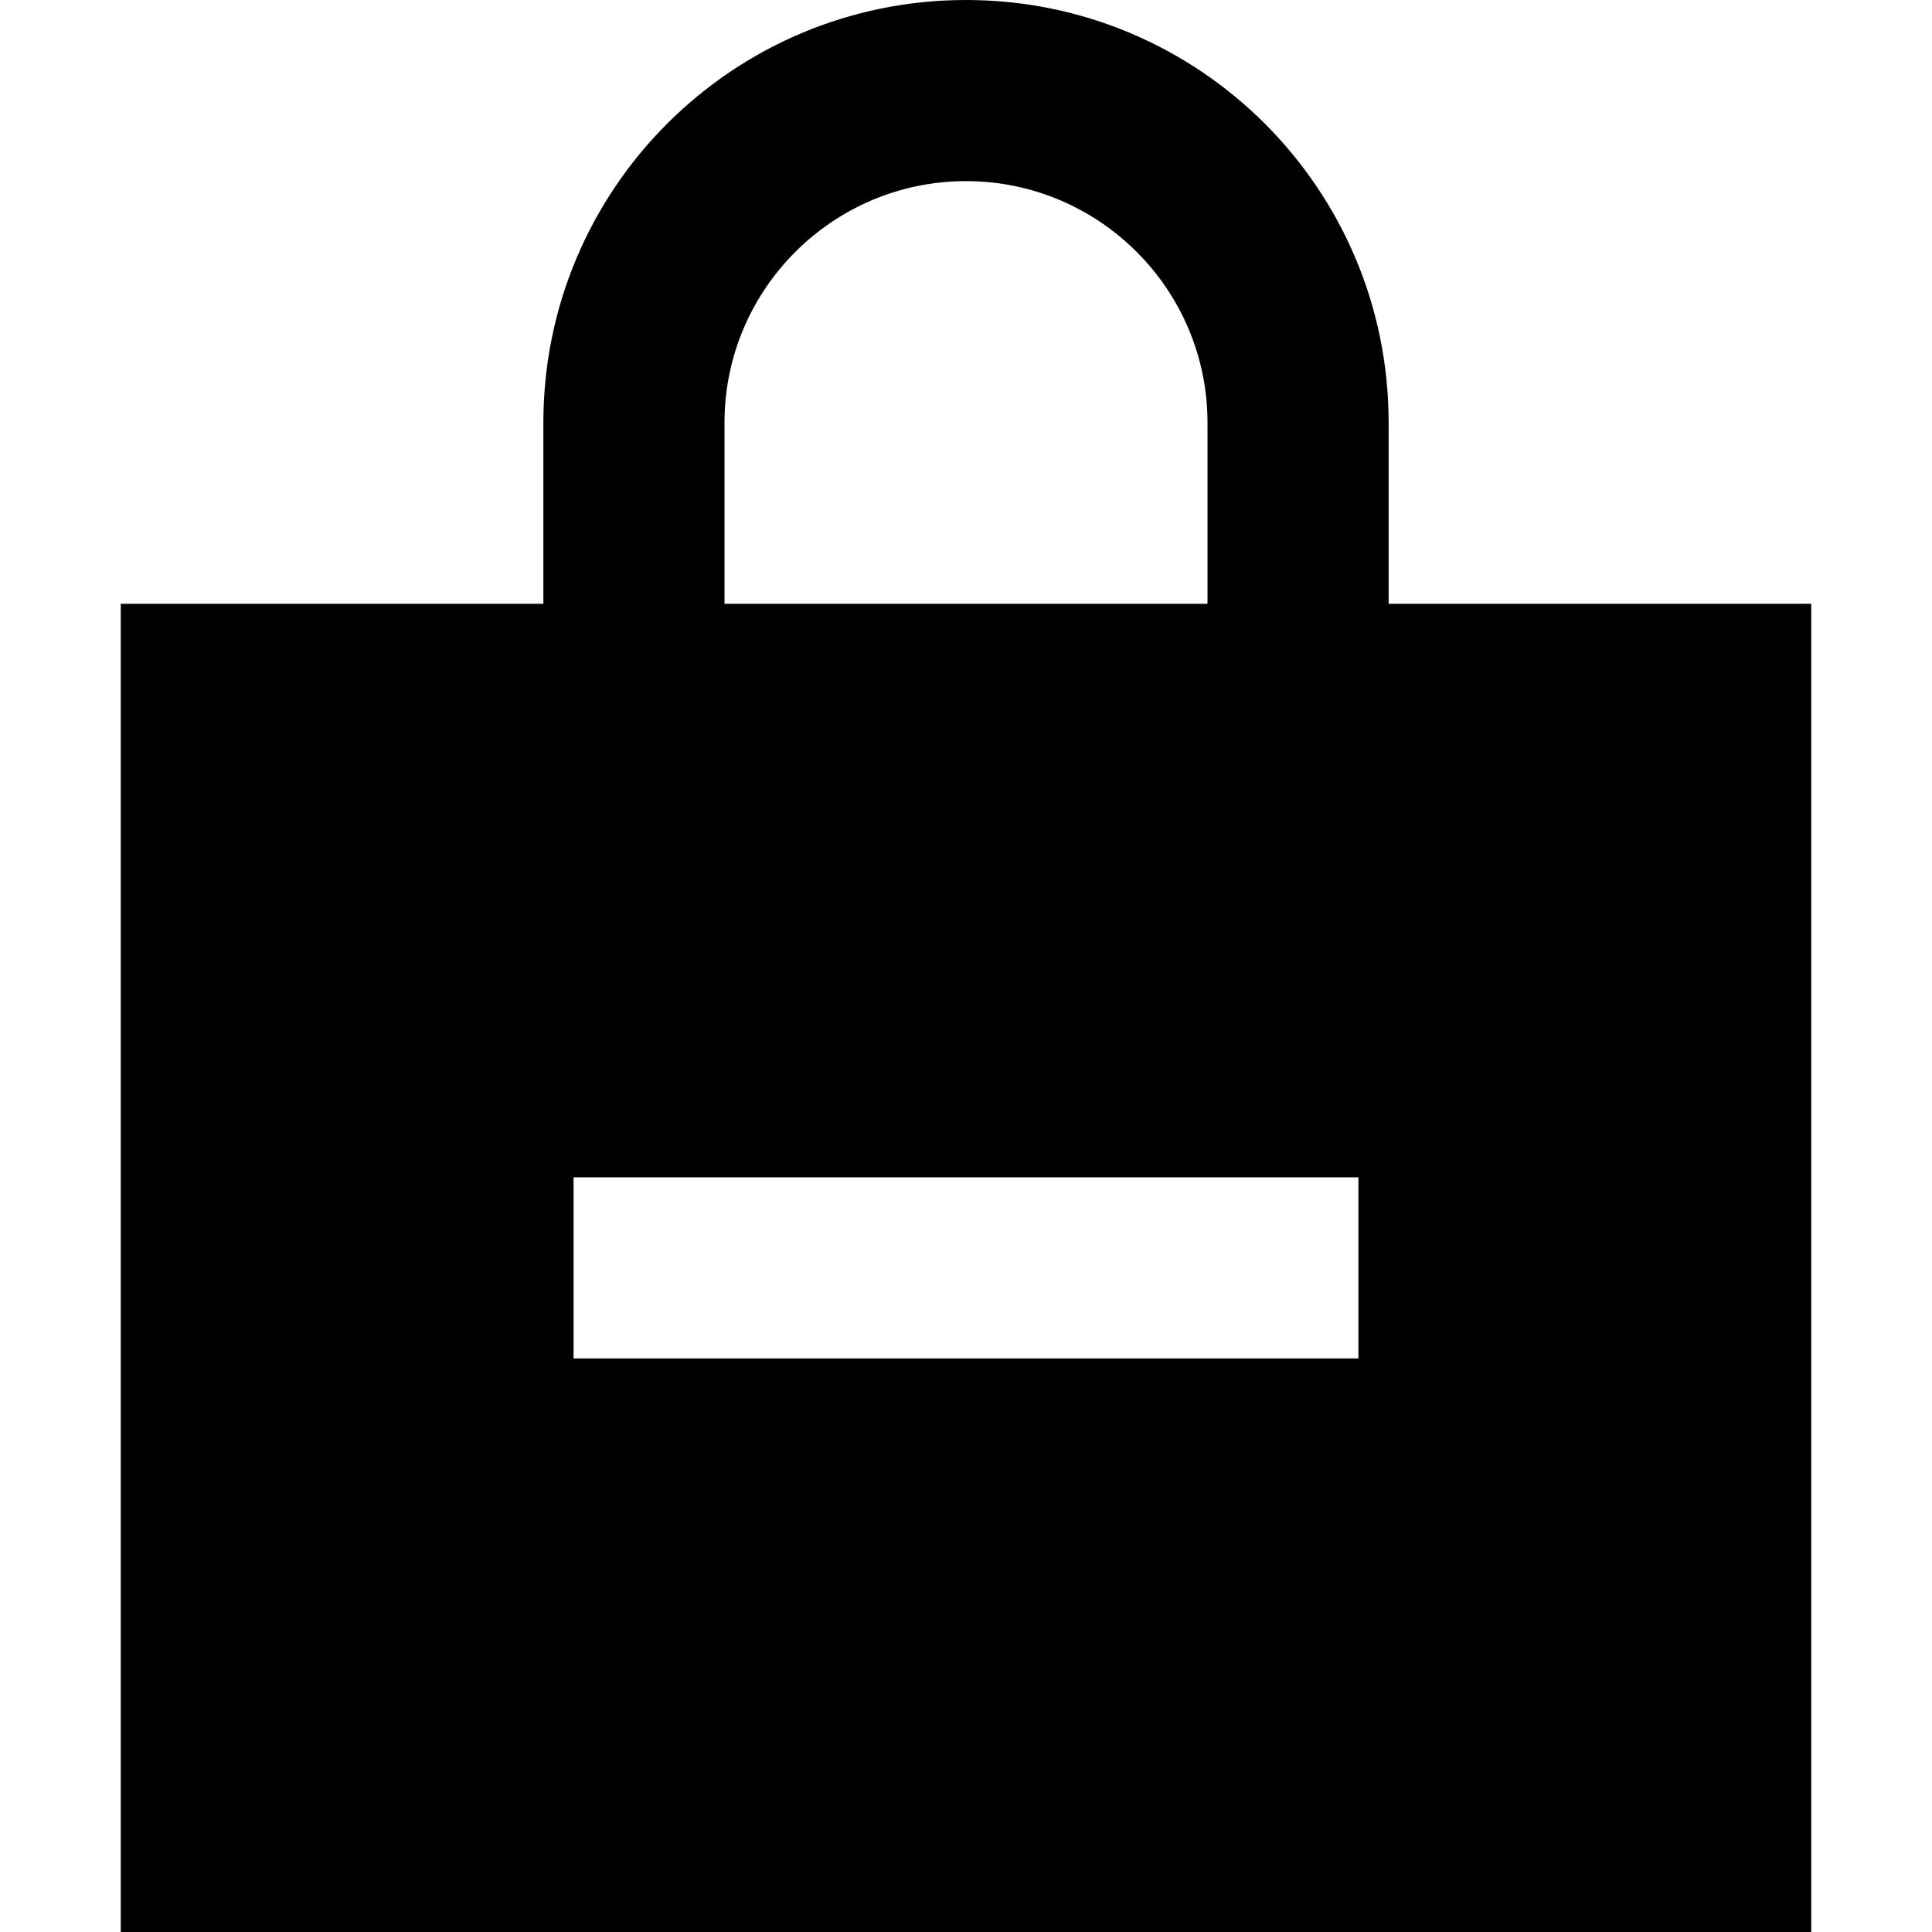 <svg xmlns="http://www.w3.org/2000/svg" width="24" height="24" viewBox="0 0 448 512"><path d="M160 112l0 48 128 0 0-48c0-35.3-28.7-64-64-64s-64 28.7-64 64zm-48 48l0-48C112 50.1 162.1 0 224 0s112 50.1 112 112l0 48 112 0 0 352L0 512 0 160l112 0zm8 152l0 48 24 0 160 0 24 0 0-48-24 0-160 0-24 0z"/></svg>